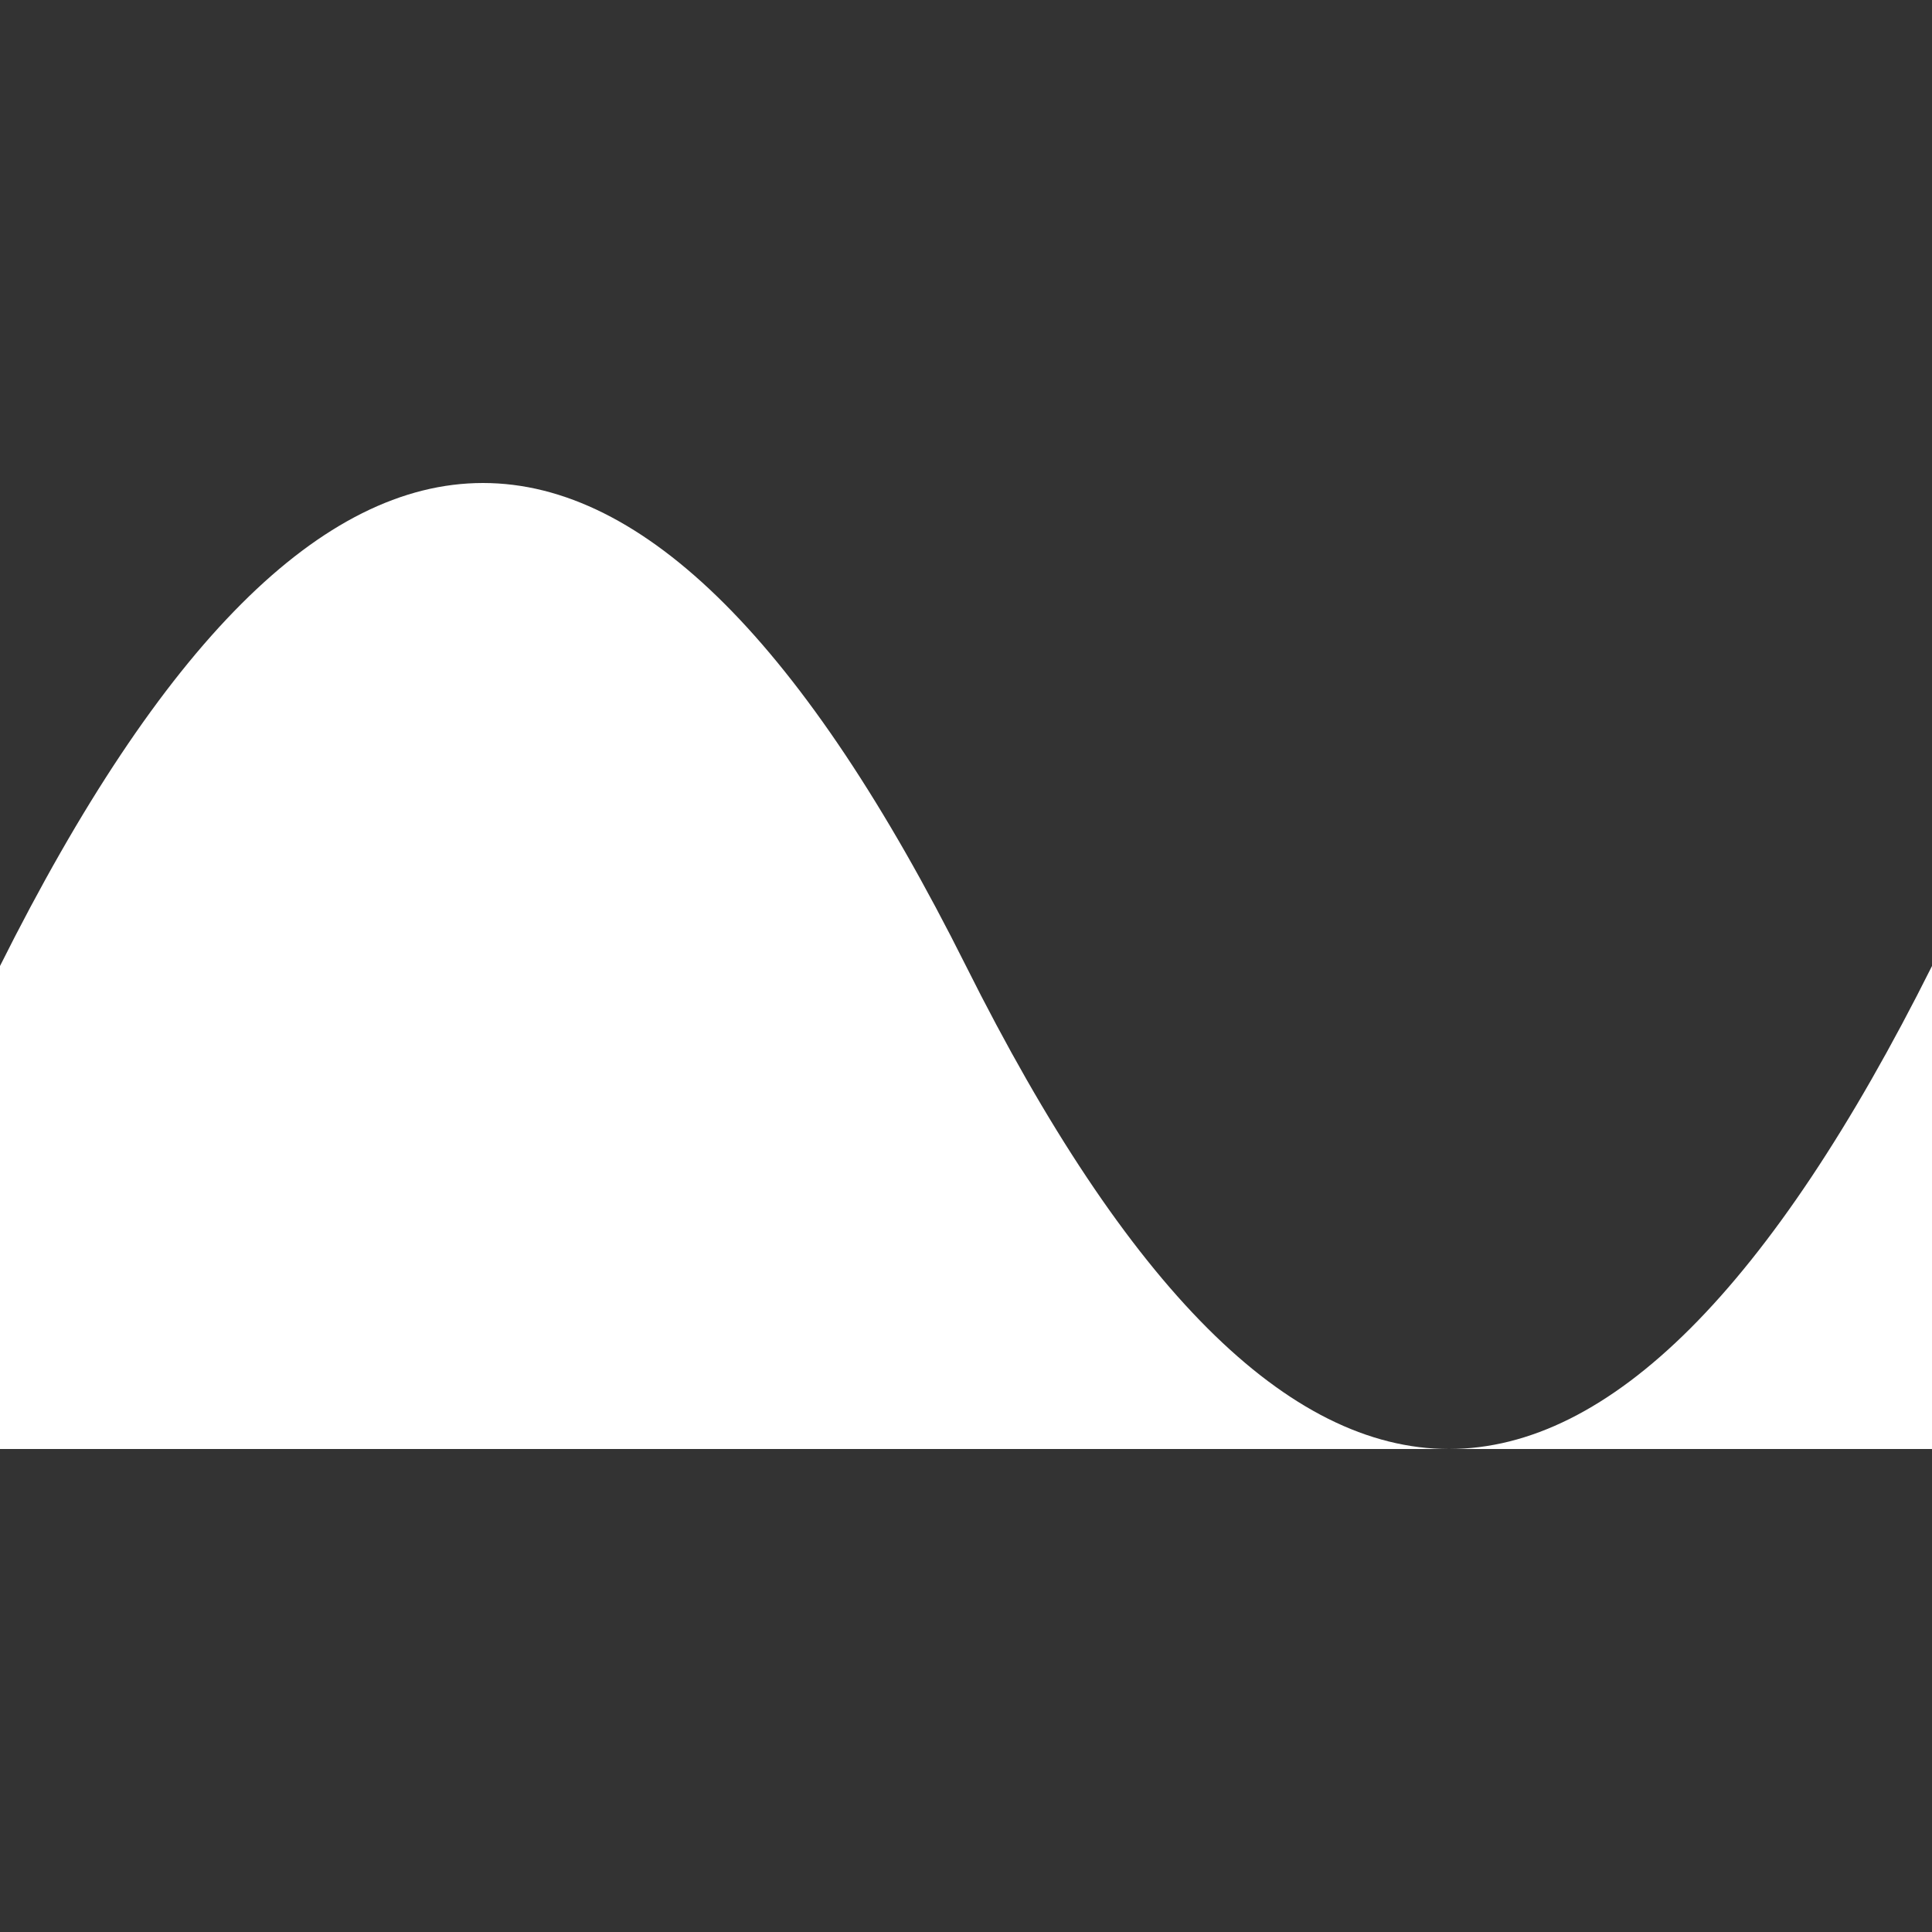   <svg xmlns="http://www.w3.org/2000/svg" fill="white" viewBox="0 0 100 100"  preserveAspectRatio="none">
   <rect x="0" y="0" width="100" height="100" fill="#333333" stroke="none"/>
   <path d="M 0 50 
         Q 25 0, 50 50, 75 100, 100 50
         L 100 75 L 0 75
         Z" fill="white" />
  </svg>